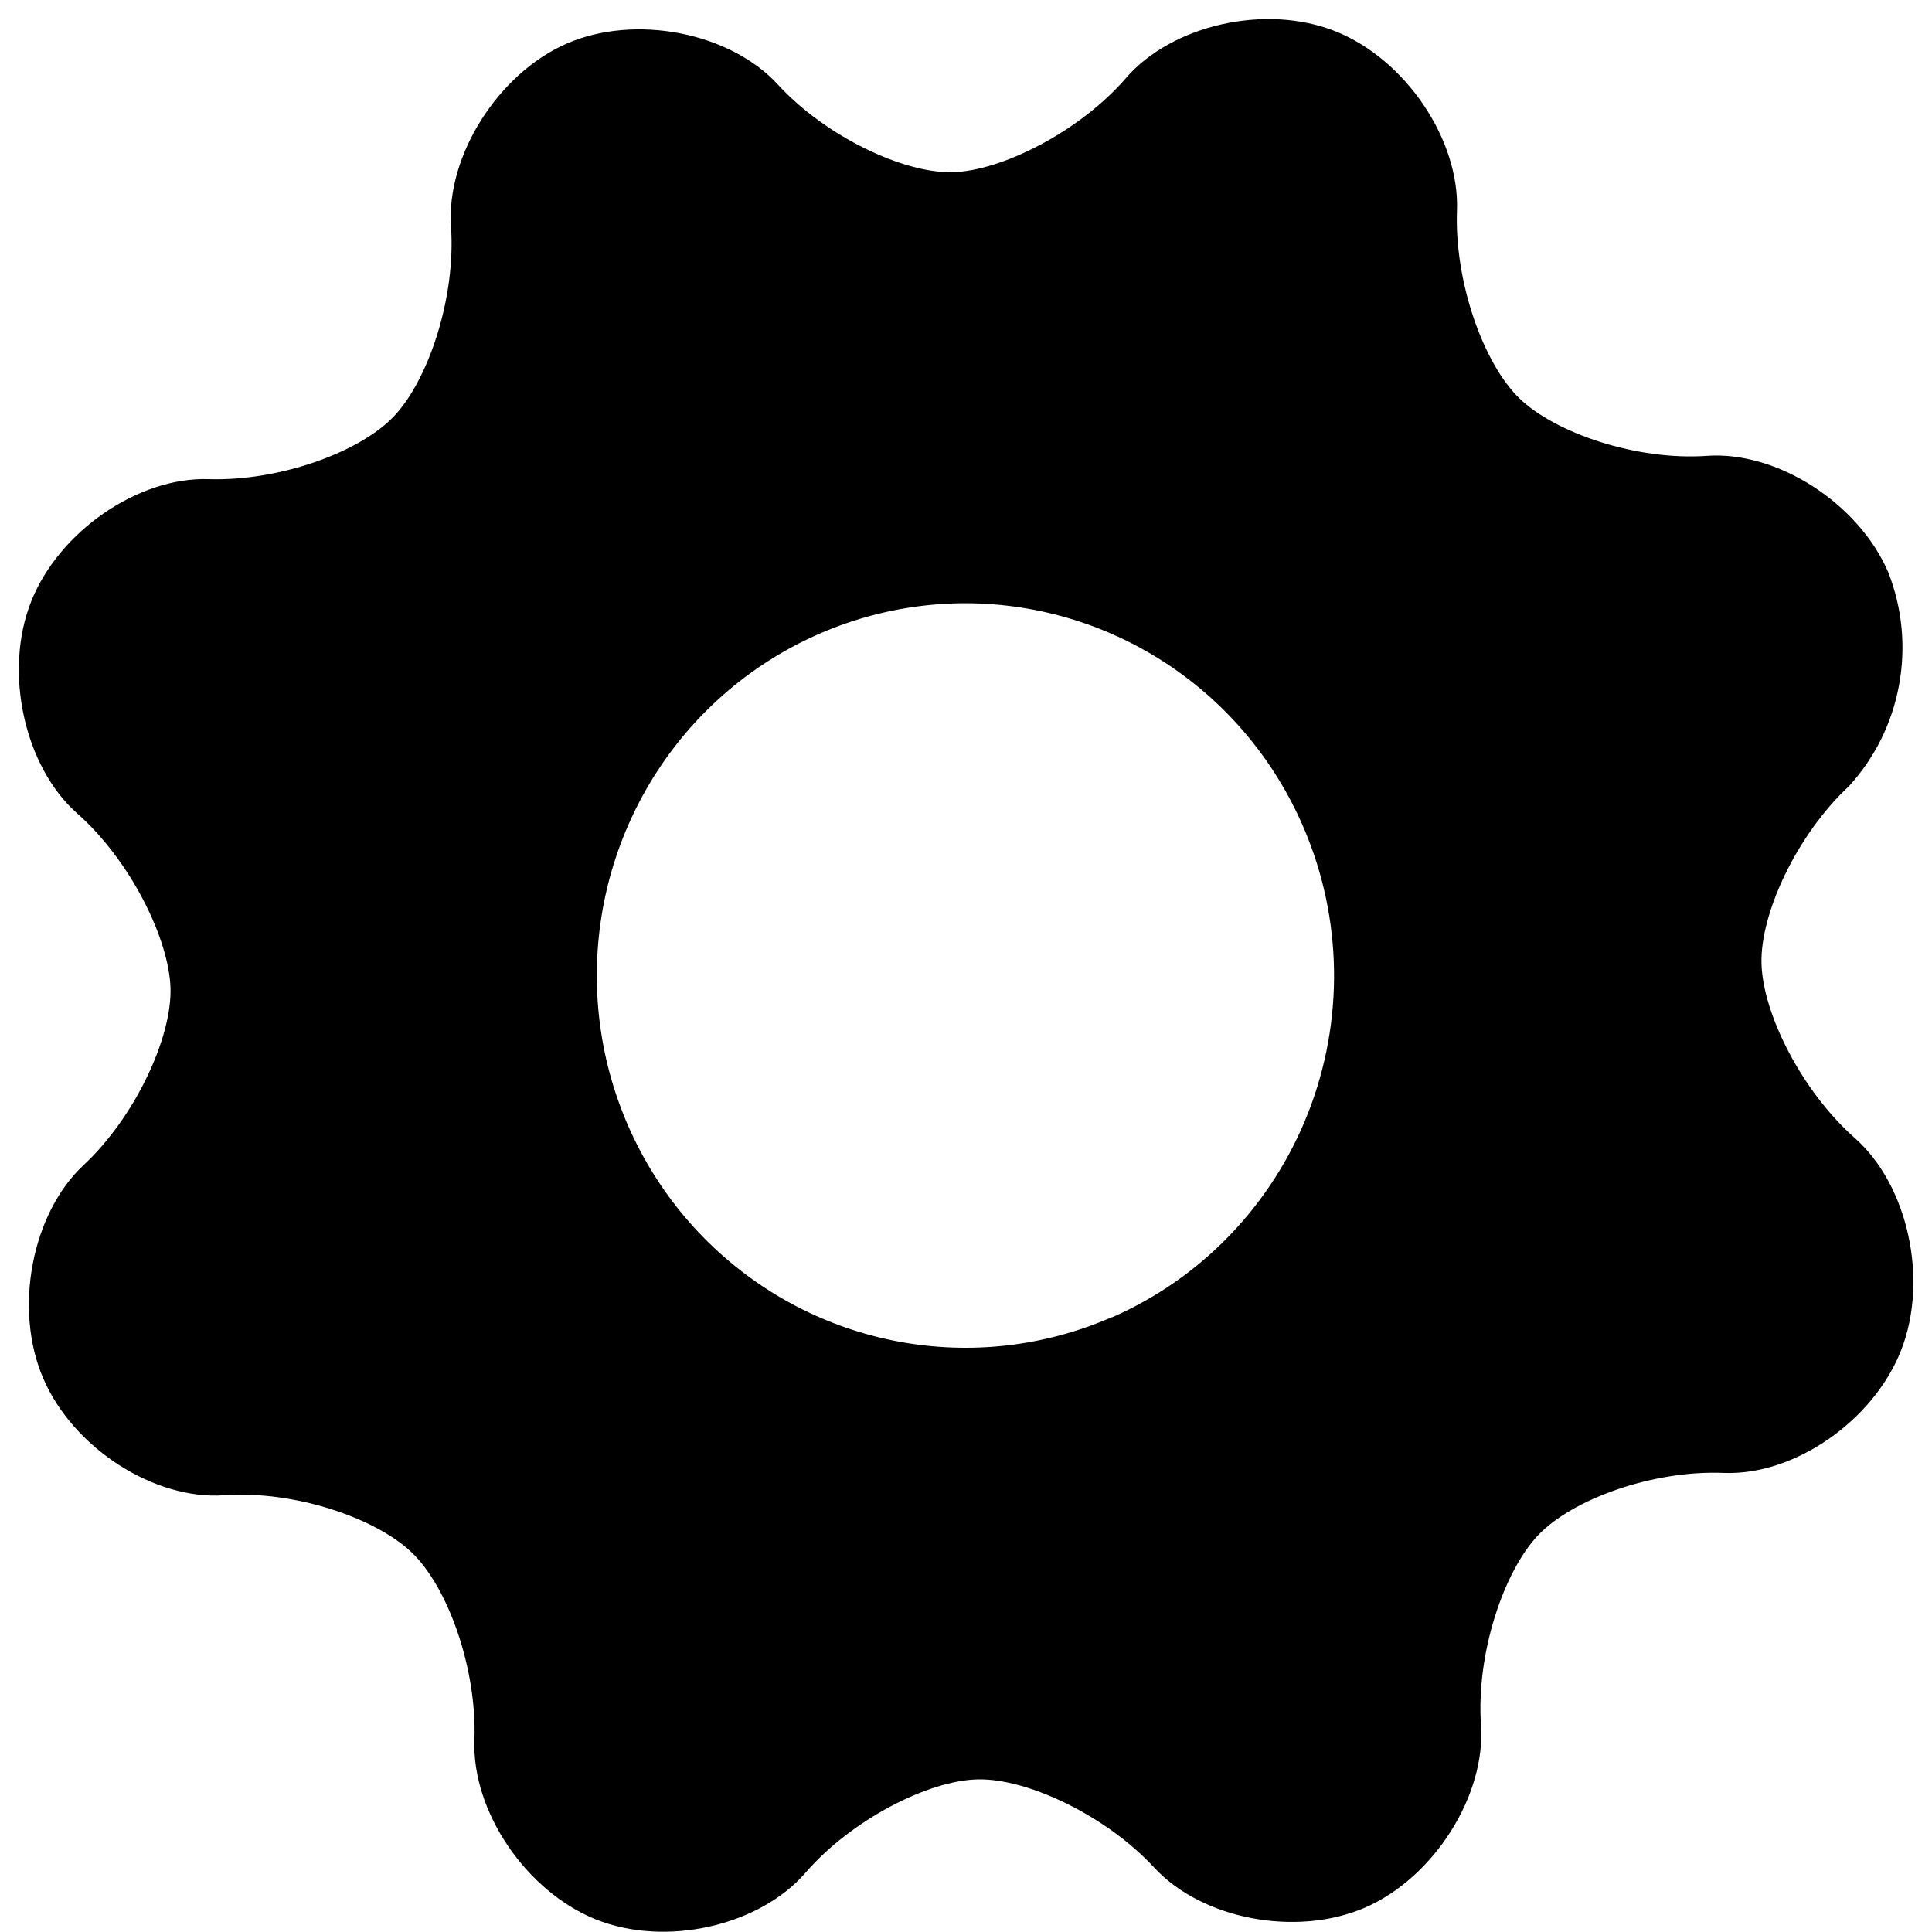 <svg width="16" height="16" viewBox="0 0 16 16" fill="none" xmlns="http://www.w3.org/2000/svg">
<g clip-path="url(#clip0_157_917)">
<g clip-path="url(#clip1_157_917)">
<path d="M15.638 4.74C15.393 4.168 14.718 3.734 14.136 3.775C13.555 3.816 12.882 3.587 12.584 3.3C12.286 3.013 12.044 2.335 12.066 1.744C12.088 1.153 11.638 0.491 11.062 0.26C10.486 0.029 9.708 0.204 9.325 0.646C8.943 1.088 8.301 1.413 7.893 1.426C7.485 1.438 6.836 1.13 6.441 0.699C6.045 0.268 5.26 0.114 4.693 0.361C4.127 0.608 3.694 1.29 3.735 1.877C3.776 2.465 3.548 3.145 3.264 3.446C2.98 3.747 2.309 3.987 1.727 3.968C1.145 3.949 0.486 4.402 0.257 4.984C0.028 5.565 0.202 6.351 0.64 6.737C1.078 7.124 1.399 7.772 1.412 8.182C1.424 8.592 1.12 9.25 0.692 9.649C0.264 10.048 0.11 10.84 0.358 11.415C0.605 11.991 1.277 12.425 1.859 12.383C2.441 12.342 3.114 12.572 3.412 12.859C3.71 13.145 3.951 13.82 3.929 14.411C3.907 15.002 4.358 15.664 4.935 15.896C5.512 16.127 6.289 15.951 6.671 15.509C7.054 15.067 7.694 14.742 8.102 14.736C8.51 14.729 9.159 15.035 9.558 15.466C9.956 15.897 10.74 16.044 11.307 15.797C11.873 15.55 12.306 14.872 12.265 14.284C12.224 13.697 12.452 13.017 12.736 12.716C13.02 12.415 13.689 12.174 14.274 12.198C14.86 12.222 15.515 11.766 15.744 11.183C15.973 10.6 15.802 9.815 15.362 9.426C14.921 9.036 14.599 8.396 14.588 7.979C14.577 7.563 14.882 6.912 15.311 6.512C15.526 6.278 15.67 5.987 15.727 5.674C15.785 5.36 15.754 5.036 15.638 4.74ZM9.206 10.909C8.652 11.151 8.039 11.221 7.445 11.111C6.851 11.001 6.303 10.716 5.869 10.291C5.436 9.867 5.137 9.322 5.01 8.725C4.884 8.129 4.935 7.508 5.158 6.941C5.381 6.374 5.765 5.887 6.262 5.541C6.76 5.195 7.347 5.005 7.951 4.996C8.555 4.988 9.148 5.16 9.655 5.492C10.162 5.823 10.559 6.299 10.798 6.859C11.119 7.609 11.131 8.456 10.834 9.215C10.536 9.975 9.953 10.584 9.211 10.909H9.206Z" fill="black"/>
</g>
</g>
<defs>
<clipPath id="clip0_157_917">
<rect width="16" height="16" fill="white"/>
</clipPath>
<clipPath id="clip1_157_917">
<rect width="16" height="16" fill="white"/>
</clipPath>
</defs>
</svg>
